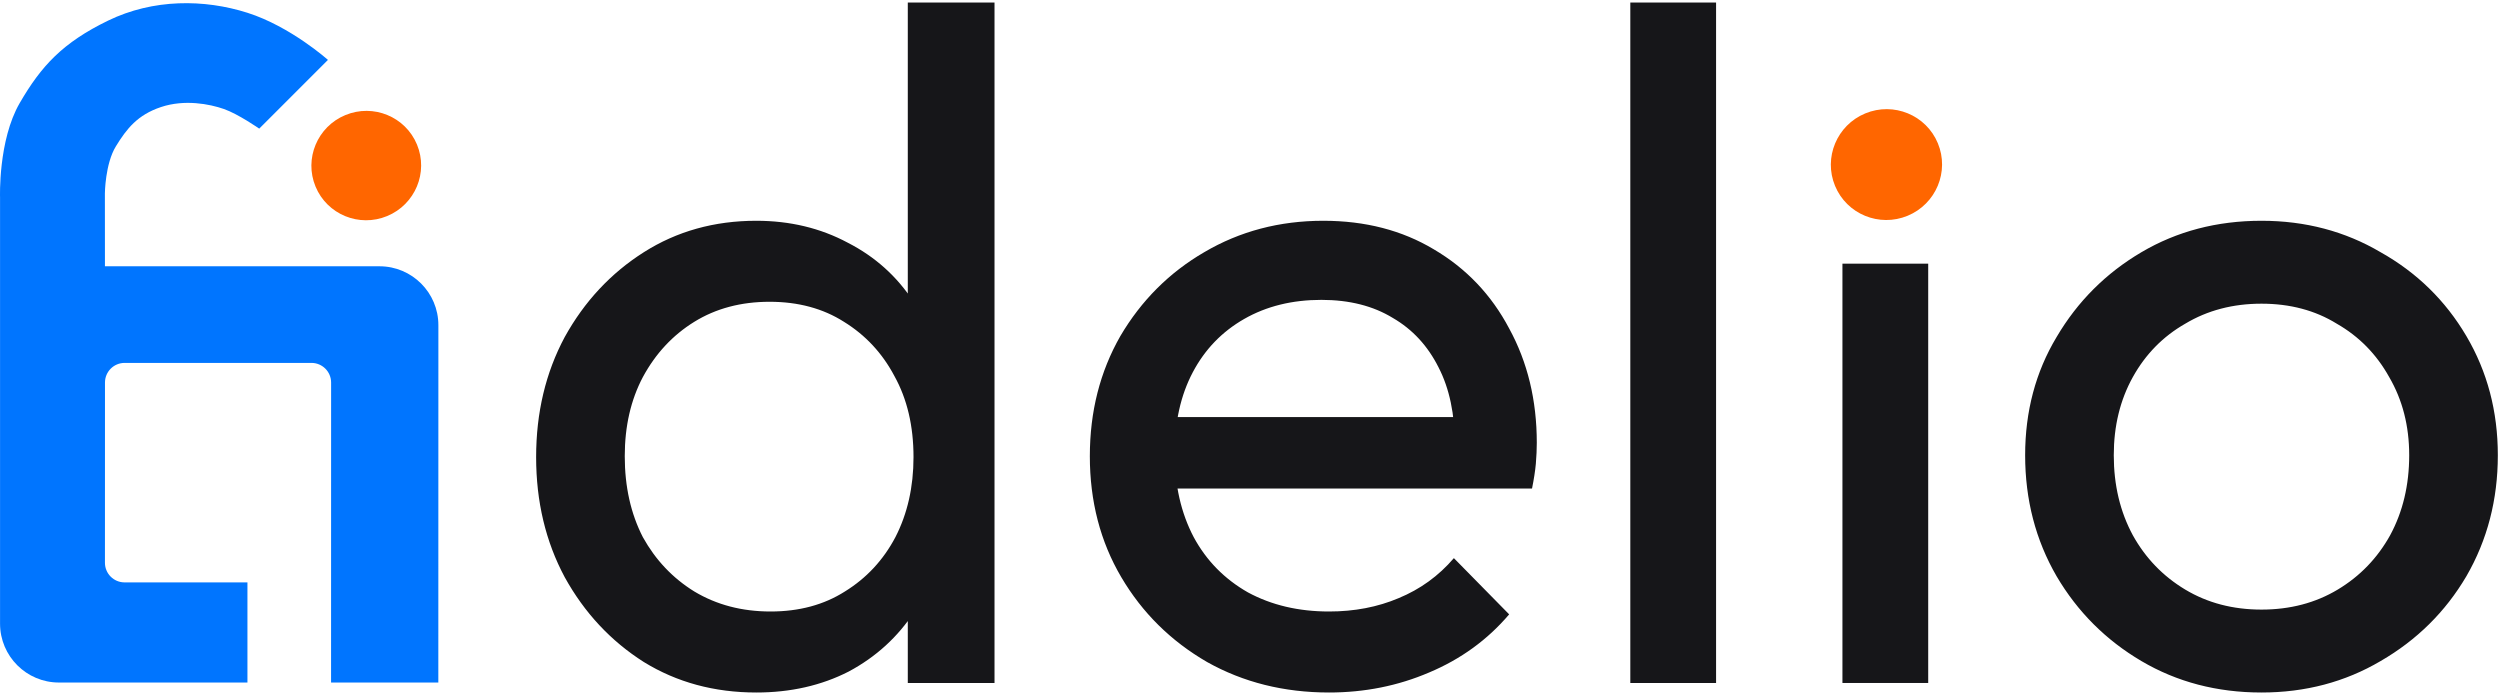 <svg width="787" height="218" viewBox="0 0 787 218" fill="none" xmlns="http://www.w3.org/2000/svg">
<g clip-path="url(#clip0_37_136)">
<path d="M238.073 218C224.873 218 213.073 214.8 202.673 208.4C192.273 201.8 183.973 192.9 177.773 181.7C171.773 170.5 168.773 157.9 168.773 143.9C168.773 129.9 171.773 117.3 177.773 106.1C183.973 94.9 192.273 86 202.673 79.4C213.073 72.8 224.873 69.5 238.073 69.5C248.673 69.5 258.273 71.8 266.873 76.4C275.473 80.8 282.373 87 287.573 95C292.973 102.8 295.973 111.9 296.573 122.3V165.2C295.973 175.4 293.073 184.5 287.873 192.5C282.673 200.5 275.773 206.8 267.173 211.4C258.573 215.8 248.873 218 238.073 218ZM242.573 192.5C251.573 192.5 259.373 190.4 265.973 186.2C272.773 182 278.073 176.3 281.873 169.1C285.673 161.7 287.573 153.3 287.573 143.9C287.573 134.1 285.573 125.6 281.573 118.4C277.773 111.2 272.473 105.5 265.673 101.3C259.073 97.1 251.273 95 242.273 95C233.273 95 225.373 97.1 218.573 101.3C211.773 105.5 206.373 111.3 202.373 118.7C198.573 125.9 196.673 134.2 196.673 143.6C196.673 153.2 198.573 161.7 202.373 169.1C206.373 176.3 211.773 182 218.573 186.2C225.573 190.4 233.573 192.5 242.573 192.5ZM313.073 215H285.773V176.6L290.873 141.8L285.773 107.3V0.8H313.073V215ZM418.382 218C404.182 218 391.382 214.8 379.982 208.4C368.582 201.8 359.582 192.9 352.982 181.7C346.382 170.5 343.082 157.8 343.082 143.6C343.082 129.6 346.282 117 352.682 105.8C359.282 94.6 368.082 85.8 379.082 79.4C390.282 72.8 402.782 69.5 416.582 69.5C429.782 69.5 441.382 72.5 451.382 78.5C461.582 84.5 469.482 92.8 475.082 103.4C480.882 114 483.782 126 483.782 139.4C483.782 141.4 483.682 143.6 483.482 146C483.282 148.2 482.882 150.8 482.282 153.8H361.982V131.3H467.882L457.982 140C457.982 130.4 456.282 122.3 452.882 115.7C449.482 108.9 444.682 103.7 438.482 100.1C432.282 96.3 424.782 94.4 415.982 94.4C406.782 94.4 398.682 96.4 391.682 100.4C384.682 104.4 379.282 110 375.482 117.2C371.682 124.4 369.782 132.9 369.782 142.7C369.782 152.7 371.782 161.5 375.782 169.1C379.782 176.5 385.482 182.3 392.882 186.5C400.282 190.5 408.782 192.5 418.382 192.5C426.382 192.5 433.682 191.1 440.282 188.3C447.082 185.5 452.882 181.3 457.682 175.7L475.082 193.4C468.282 201.4 459.882 207.5 449.882 211.7C440.082 215.9 429.582 218 418.382 218ZM513.222 215V0.8H540.222V215H513.222ZM711.916 218C697.916 218 685.316 214.7 674.116 208.1C662.916 201.5 654.016 192.6 647.416 181.4C640.816 170 637.516 157.3 637.516 143.3C637.516 129.5 640.816 117.1 647.416 106.1C654.016 94.9 662.916 86 674.116 79.4C685.316 72.8 697.916 69.5 711.916 69.5C725.716 69.5 738.216 72.8 749.416 79.4C760.816 85.8 769.816 94.6 776.416 105.8C783.016 117 786.316 129.5 786.316 143.3C786.316 157.3 783.016 170 776.416 181.4C769.816 192.6 760.816 201.5 749.416 208.1C738.216 214.7 725.716 218 711.916 218ZM711.916 191.9C720.916 191.9 728.916 189.8 735.916 185.6C742.916 181.4 748.416 175.7 752.416 168.5C756.416 161.1 758.416 152.7 758.416 143.3C758.416 134.1 756.316 125.9 752.116 118.7C748.116 111.5 742.616 105.9 735.616 101.9C728.816 97.7 720.916 95.6 711.916 95.6C702.916 95.6 694.916 97.7 687.916 101.9C680.916 105.9 675.416 111.5 671.416 118.7C667.416 125.9 665.416 134.1 665.416 143.3C665.416 152.7 667.416 161.1 671.416 168.5C675.416 175.7 680.916 181.4 687.916 185.6C694.916 189.8 702.916 191.9 711.916 191.9Z" fill="#161619"/>
<ellipse cx="593.856" cy="51.811" rx="17.517" ry="17.434" transform="rotate(-22.5 593.856 51.811)" fill="#FF6600"/>
<path d="M607 215H580V83H607V215Z" fill="#161619"/>
<path d="M33.035 214.861H18.558C8.317 214.861 0.015 206.559 0.015 196.318L0.015 62.125C0.015 62.125 -0.603 44.2 6.196 32.456C12.995 20.713 19.794 13.405 34.01 6.496C48.226 -0.412 64.296 -0.303 77.895 4.024C91.493 8.351 103.236 18.858 103.236 18.858L81.603 40.492C81.603 40.492 75.001 35.89 70.478 34.311C65.954 32.732 58.116 31.22 50.699 33.693C43.281 36.165 39.87 40.536 36.482 46.054C33.095 51.573 33.02 60.889 33.02 60.889L33.035 83.825H104.234H119.457C129.698 83.825 138 92.126 138 102.367V114.243L137.985 214.861H104.219L104.233 120.425C104.234 117.011 101.466 114.243 98.052 114.243H39.23C35.817 114.243 33.05 117.009 33.049 120.422L33.037 177.155C33.036 180.57 35.803 183.338 39.218 183.338H77.895V214.861H33.035Z" fill="#0075FF"/>
<ellipse cx="115.3" cy="52.121" rx="17.284" ry="17.202" transform="rotate(-22.5 115.3 52.121)" fill="#FF6600"/>
</g>
<defs>
<clipPath id="clip0_37_136">
<rect width="787" height="218" fill="white"/>
</clipPath>
</defs>
</svg>
